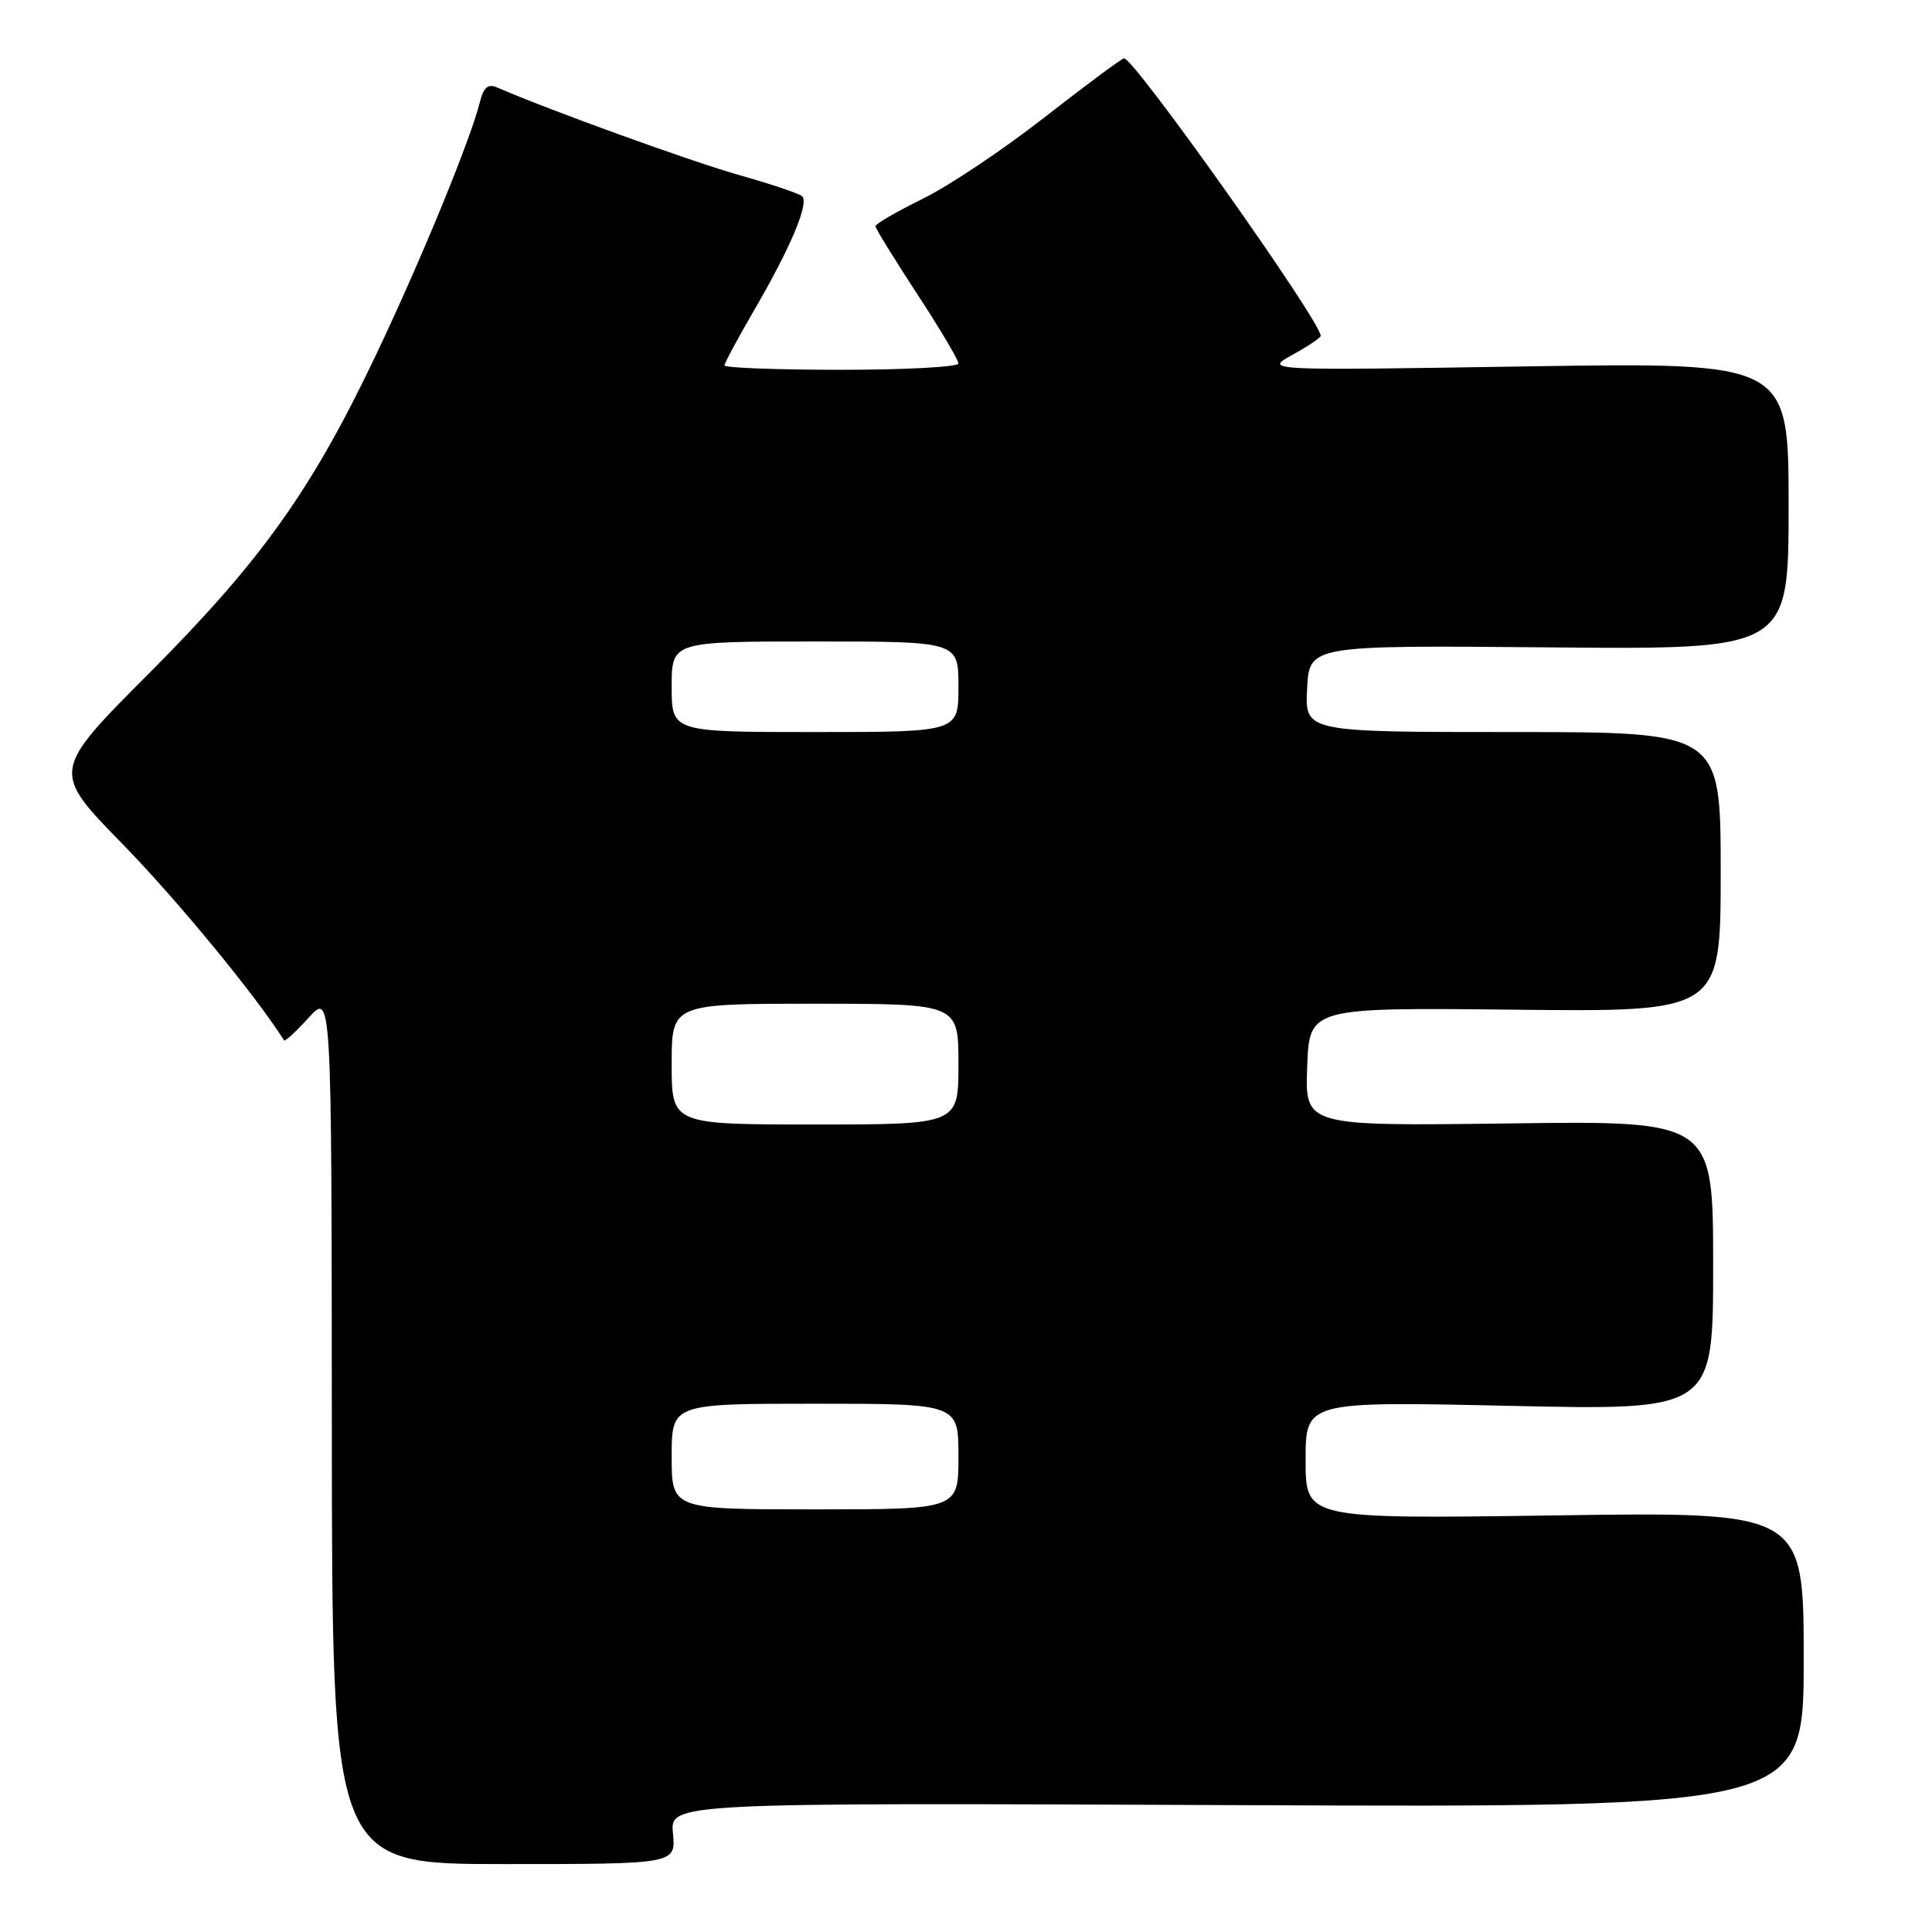 <?xml version="1.0" encoding="UTF-8" standalone="no"?>
<!DOCTYPE svg PUBLIC "-//W3C//DTD SVG 1.1//EN" "http://www.w3.org/Graphics/SVG/1.1/DTD/svg11.dtd" >
<svg xmlns="http://www.w3.org/2000/svg" xmlns:xlink="http://www.w3.org/1999/xlink" version="1.1" viewBox="0 0 256 256">
 <g >
 <path fill="currentColor"
d=" M 89.17 242.94 C 88.78 238.87 88.78 238.87 163.89 239.19 C 239.00 239.50 239.00 239.50 239.00 219.91 C 239.00 200.32 239.00 200.32 206.00 200.80 C 173.00 201.27 173.00 201.27 173.00 193.48 C 173.00 185.69 173.00 185.69 200.00 186.28 C 227.00 186.88 227.00 186.88 227.00 167.69 C 227.00 148.50 227.00 148.50 199.96 148.86 C 172.91 149.21 172.91 149.21 173.21 141.36 C 173.50 133.50 173.50 133.50 200.75 133.79 C 228.00 134.08 228.00 134.08 228.00 115.54 C 228.00 97.00 228.00 97.00 200.45 97.00 C 172.90 97.00 172.90 97.00 173.20 91.25 C 173.50 85.50 173.50 85.50 205.25 85.78 C 237.00 86.07 237.00 86.07 237.00 67.04 C 237.00 48.01 237.00 48.01 202.25 48.55 C 167.50 49.10 167.50 49.10 171.25 47.02 C 173.31 45.88 175.00 44.75 175.00 44.50 C 175.00 42.56 150.08 7.41 148.93 7.73 C 148.48 7.86 143.72 11.40 138.35 15.59 C 132.98 19.79 125.76 24.62 122.30 26.32 C 118.83 28.03 116.00 29.67 116.00 29.97 C 116.00 30.26 118.48 34.29 121.50 38.91 C 124.53 43.53 127.00 47.70 127.00 48.16 C 127.00 48.62 120.03 49.00 111.50 49.00 C 102.97 49.00 96.00 48.74 96.00 48.42 C 96.00 48.11 97.75 44.85 99.89 41.17 C 104.77 32.80 107.28 26.84 106.27 25.99 C 105.85 25.63 102.04 24.35 97.82 23.16 C 91.54 21.38 72.80 14.60 65.87 11.59 C 64.66 11.06 64.07 11.57 63.57 13.59 C 62.31 18.60 55.82 34.40 49.89 46.88 C 41.34 64.88 34.68 74.24 19.79 89.18 C 6.81 102.19 6.81 102.19 16.24 111.84 C 23.48 119.26 33.84 131.85 37.64 137.85 C 37.76 138.04 39.23 136.69 40.90 134.85 C 43.94 131.50 43.94 131.50 43.97 189.25 C 44.00 247.00 44.00 247.00 66.78 247.00 C 89.55 247.00 89.55 247.00 89.17 242.94 Z  M 89.00 193.00 C 89.00 186.00 89.00 186.00 108.00 186.00 C 127.00 186.00 127.00 186.00 127.00 193.00 C 127.00 200.00 127.00 200.00 108.00 200.00 C 89.00 200.00 89.00 200.00 89.00 193.00 Z  M 89.00 141.00 C 89.00 133.00 89.00 133.00 108.00 133.00 C 127.00 133.00 127.00 133.00 127.00 141.00 C 127.00 149.00 127.00 149.00 108.00 149.00 C 89.00 149.00 89.00 149.00 89.00 141.00 Z  M 89.00 91.00 C 89.00 85.00 89.00 85.00 108.00 85.00 C 127.00 85.00 127.00 85.00 127.00 91.00 C 127.00 97.00 127.00 97.00 108.00 97.00 C 89.00 97.00 89.00 97.00 89.00 91.00 Z "/>
</g>
</svg>